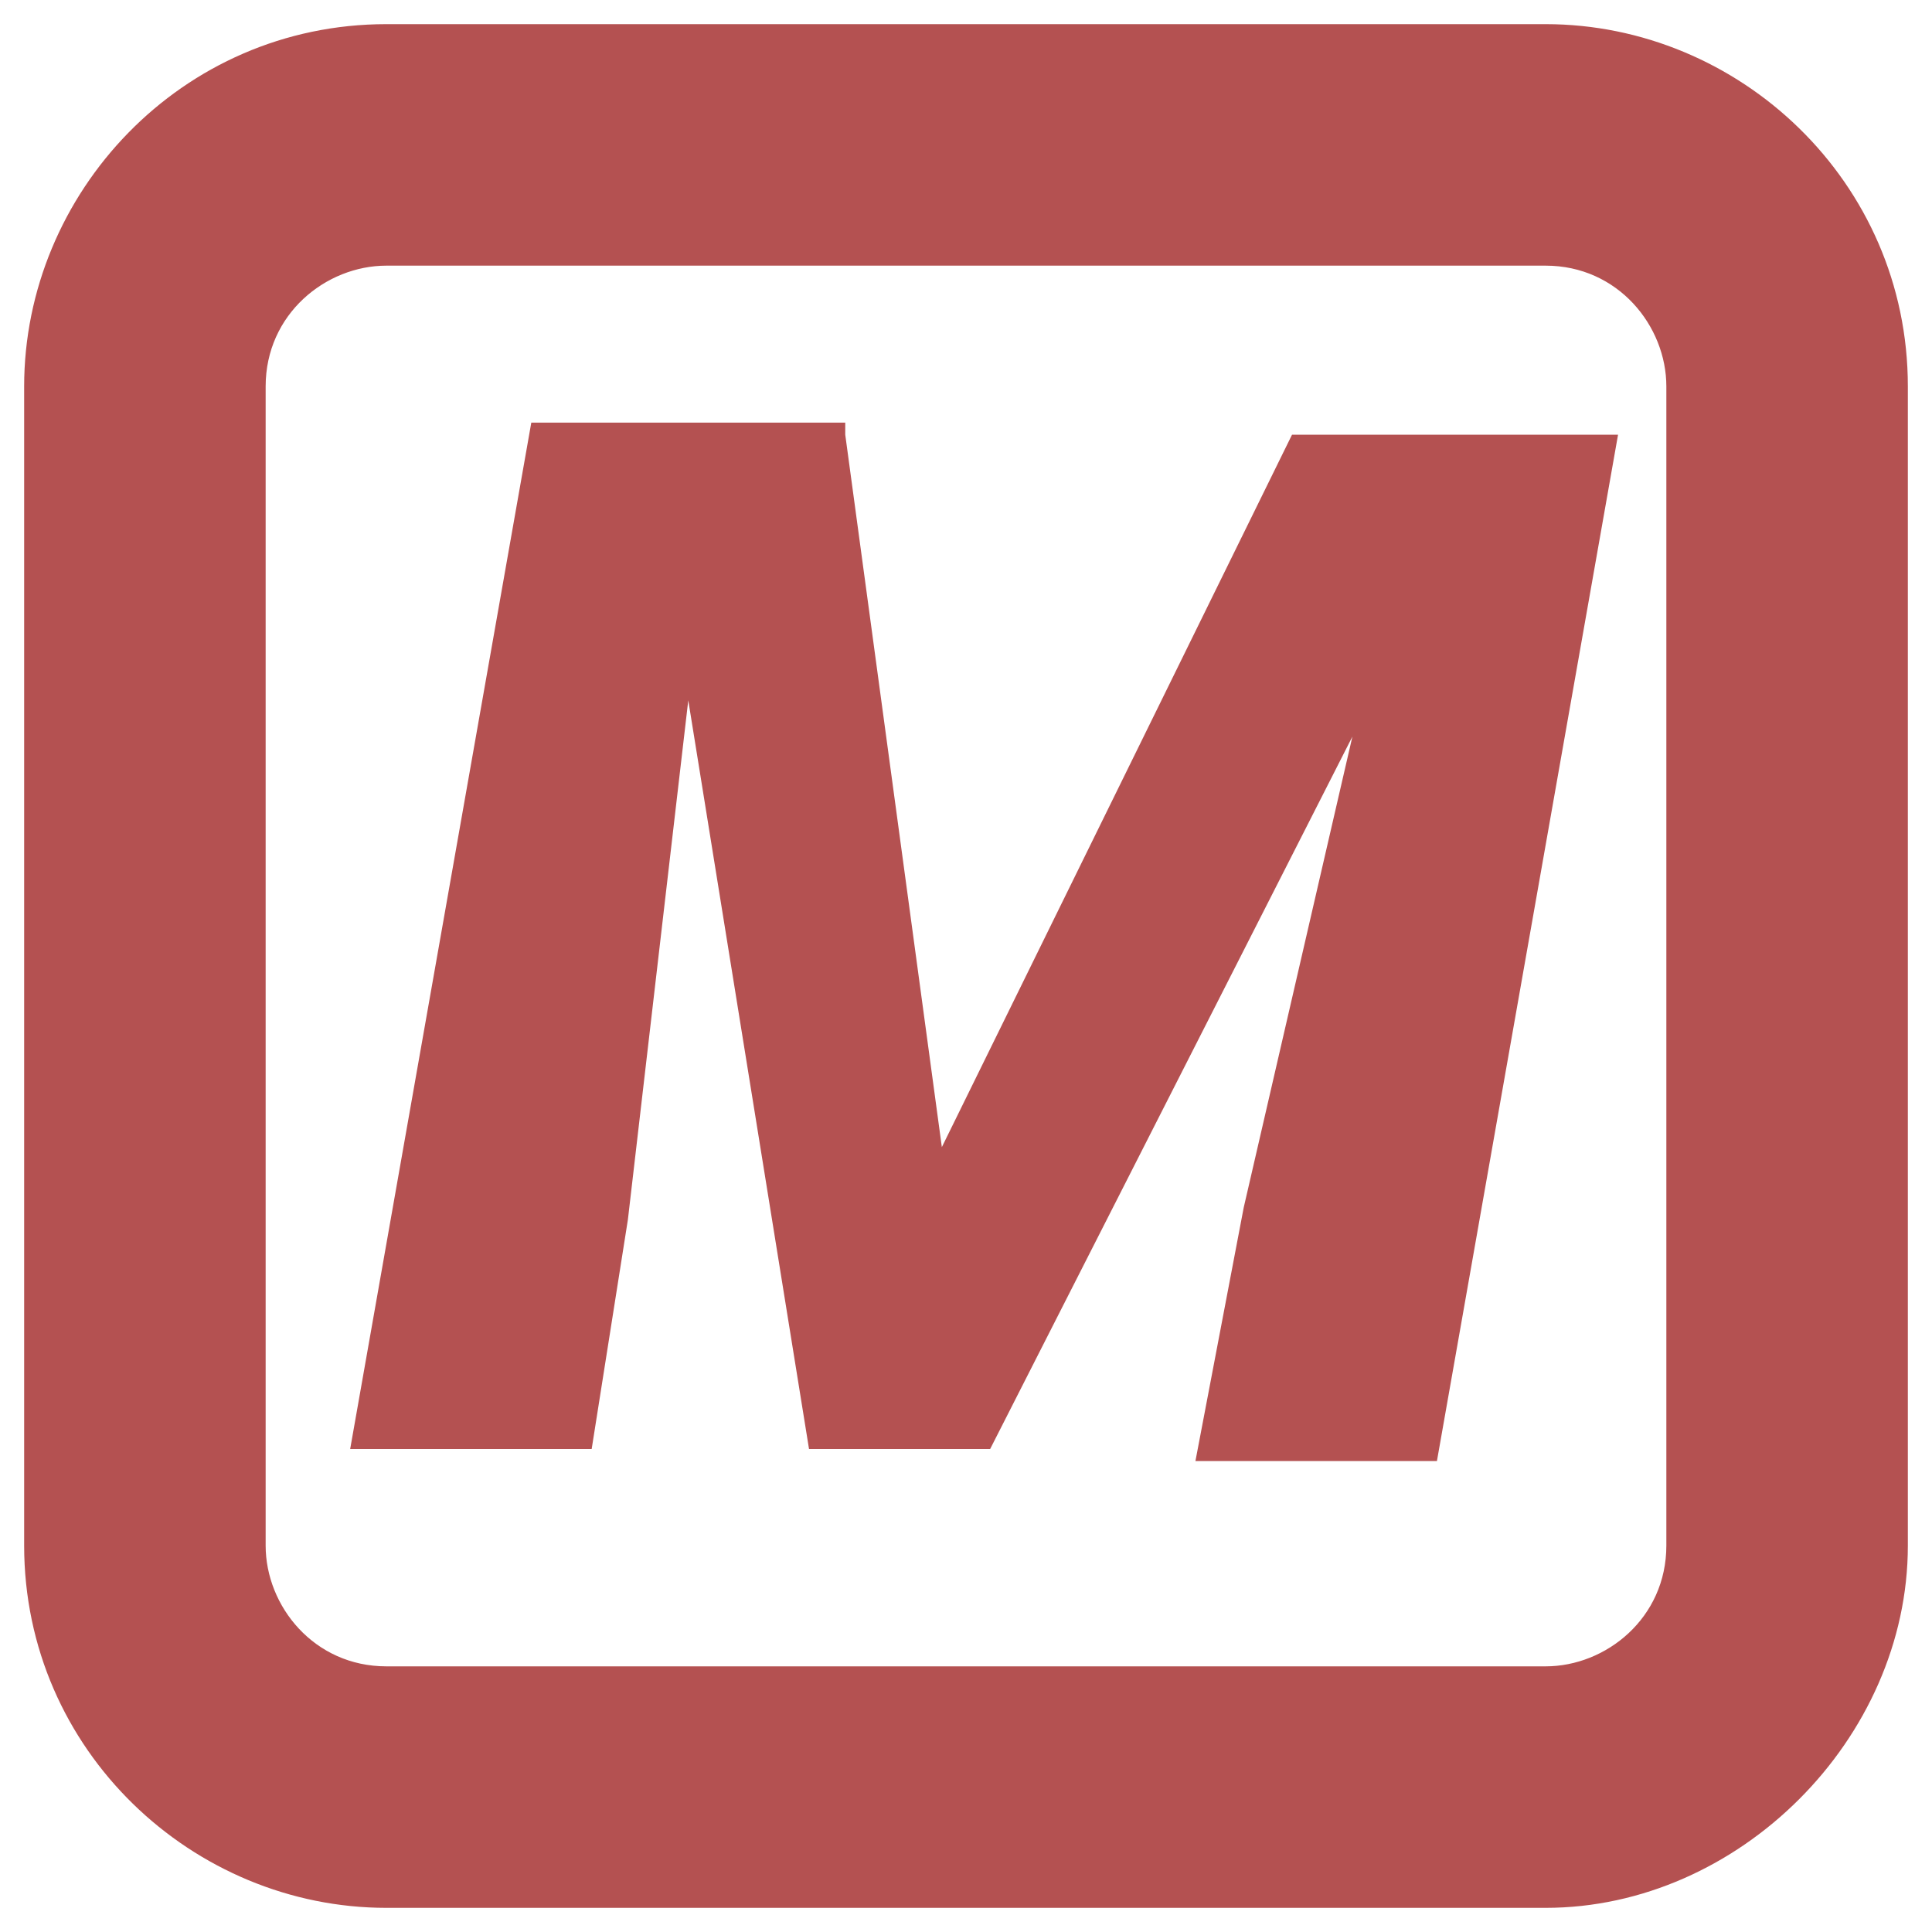 <?xml version="1.0" encoding="utf-8"?>
<!-- Generator: Adobe Illustrator 24.2.3, SVG Export Plug-In . SVG Version: 6.00 Build 0)  -->
<svg version="1.1" id="Layer_1" xmlns="http://www.w3.org/2000/svg" xmlns:xlink="http://www.w3.org/1999/xlink" x="0px" y="0px"
	 viewBox="0 0 16 16" style="enable-background:new 0 0 16 16;" xml:space="preserve">
<style type="text/css">
	.st0{fill:#B45151;}
</style>
<path class="st0" d="M12.8,15.8H3.2c-1.6,0-3-1.3-3-3V3.2c0-1.6,1.3-3,3-3h9.6c1.6,0,3,1.3,3,3v9.6C15.8,14.4,14.4,15.8,12.8,15.8z
	 M3.2,2.2c-0.5,0-1,0.4-1,1v9.6c0,0.5,0.4,1,1,1h9.6c0.5,0,1-0.4,1-1V3.2c0-0.5-0.4-1-1-1H3.2z"/>
<g>
	<path class="st0" d="M7,3.6l0.8,5.9l2.9-5.9h2.7l-1.5,8.5h-2l0.4-2.1l0.9-3.9l-3,5.9H6.7l-1-6.2l-0.5,4.3l-0.3,1.9h-2l1.5-8.5H7z"
		/>
</g>
</svg>
